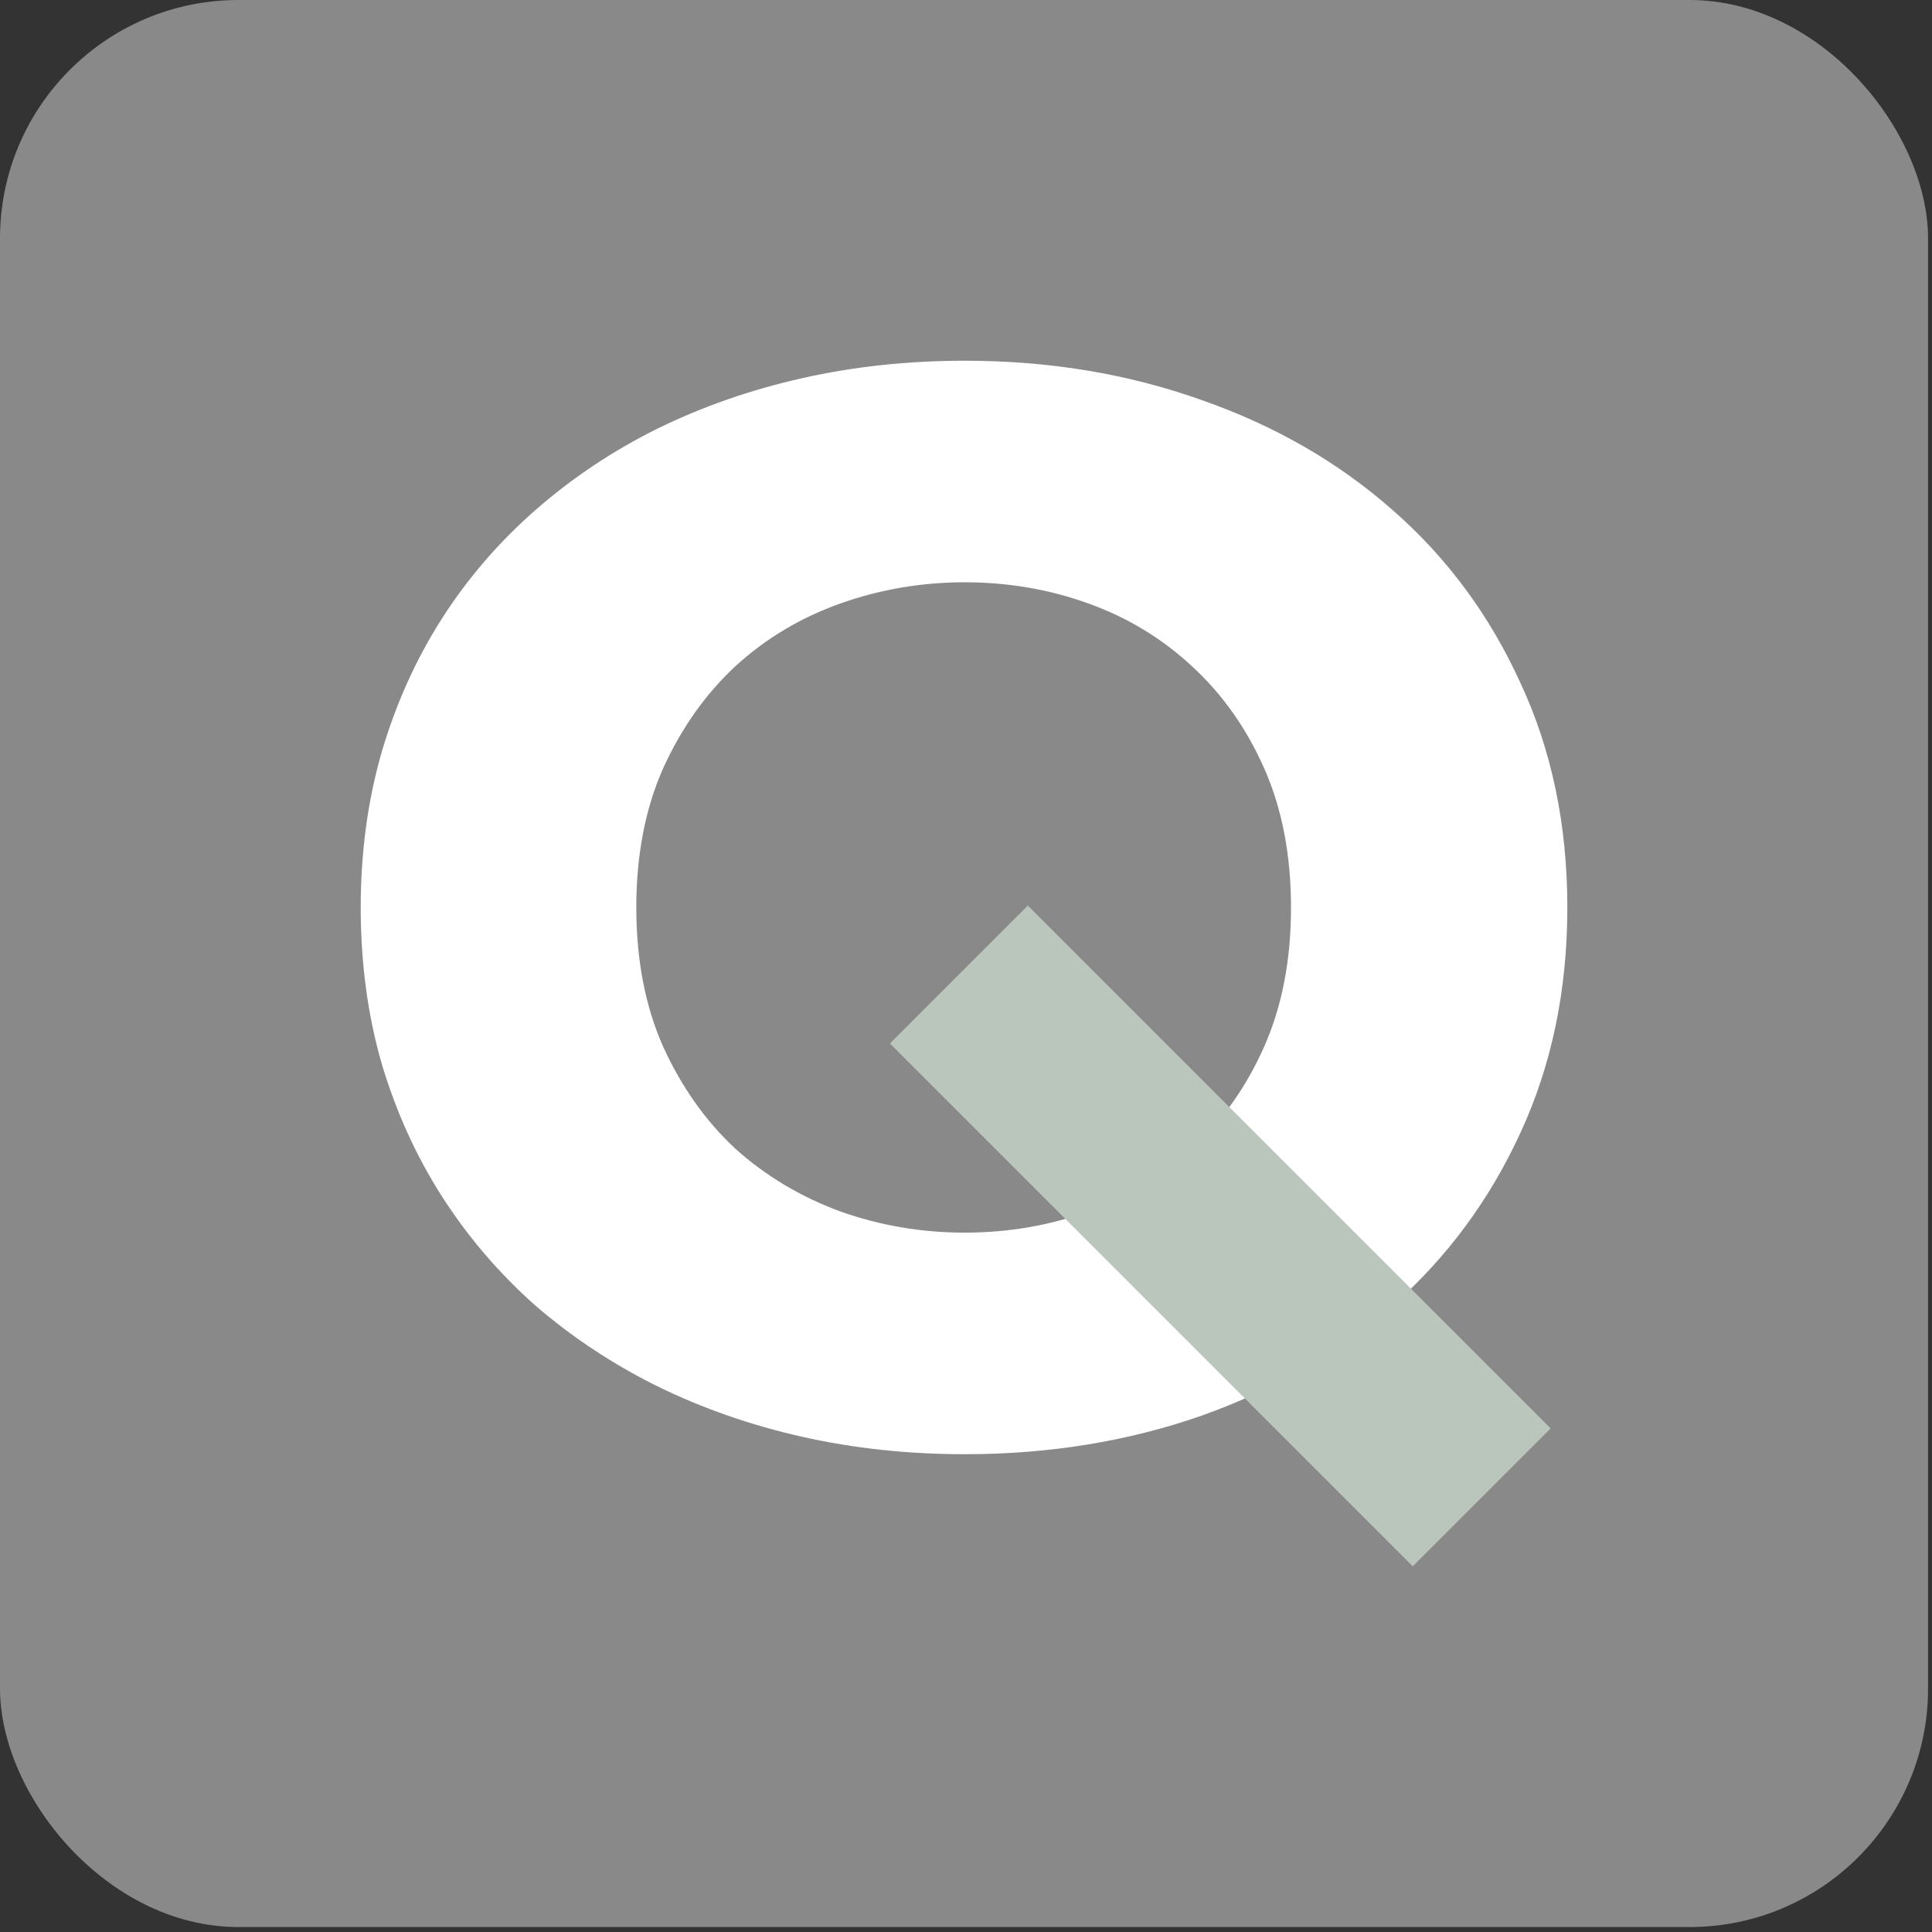 <svg width="316" height="316" viewBox="0 0 316 316" fill="none" xmlns="http://www.w3.org/2000/svg">
<rect x="0" y="0" width="316" height="316" fill="#333333" stroke="none"/>
<g clip-path="url(#clip0_244_8)">
<rect width="315.355" height="315.188" rx="39" fill="#898989"/>
<path d="M256.355 148.426C256.355 161.95 253.796 174.236 248.68 185.285C243.644 196.252 236.7 205.653 227.848 213.486C218.995 221.237 208.559 227.257 196.539 231.545C184.519 235.75 171.606 237.853 157.799 237.853C148.541 237.853 139.688 236.904 131.242 235.008C122.795 233.111 114.877 230.349 107.486 226.721C100.176 223.093 93.517 218.681 87.507 213.486C81.578 208.209 76.502 202.272 72.279 195.675C68.056 189.078 64.766 181.822 62.411 173.906C60.137 165.99 59 157.497 59 148.426C59 139.438 60.137 130.986 62.411 123.07C64.766 115.072 68.056 107.774 72.279 101.178C76.502 94.581 81.578 88.685 87.507 83.49C93.517 78.213 100.176 73.76 107.486 70.132C114.877 66.504 122.795 63.741 131.242 61.845C139.688 59.948 148.541 59 157.799 59C171.606 59 184.519 61.144 196.539 65.432C208.559 69.637 218.995 75.657 227.848 83.49C236.7 91.241 243.644 100.642 248.68 111.691C253.796 122.658 256.355 134.903 256.355 148.426ZM211.158 148.426C211.158 139.851 209.696 132.264 206.772 125.668C203.849 119.071 199.91 113.505 194.955 108.97C190.082 104.435 184.438 101.013 178.022 98.704C171.606 96.395 164.865 95.24 157.799 95.24C150.733 95.24 143.952 96.395 137.455 98.704C130.957 101.013 125.232 104.435 120.277 108.97C115.404 113.505 111.465 119.071 108.46 125.668C105.537 132.264 104.075 139.851 104.075 148.426C104.075 157.002 105.537 164.588 108.46 171.185C111.465 177.782 115.404 183.348 120.277 187.883C125.232 192.335 130.957 195.758 137.455 198.149C143.952 200.458 150.733 201.612 157.799 201.612C164.865 201.612 171.606 200.458 178.022 198.149C184.438 195.758 190.082 192.335 194.955 187.883C199.91 183.348 203.849 177.782 206.772 171.185C209.696 164.588 211.158 157.002 211.158 148.426Z" fill="white"/>
<rect x="145.555" y="170.673" width="31.901" height="120.937" transform="rotate(-45 145.555 170.673)" fill="#BAC5BC"/>
</g>
<defs>
<clipPath id="clip0_244_8">
<rect width="315.355" height="315.188" fill="white"/>
</clipPath>
</defs>
</svg>
